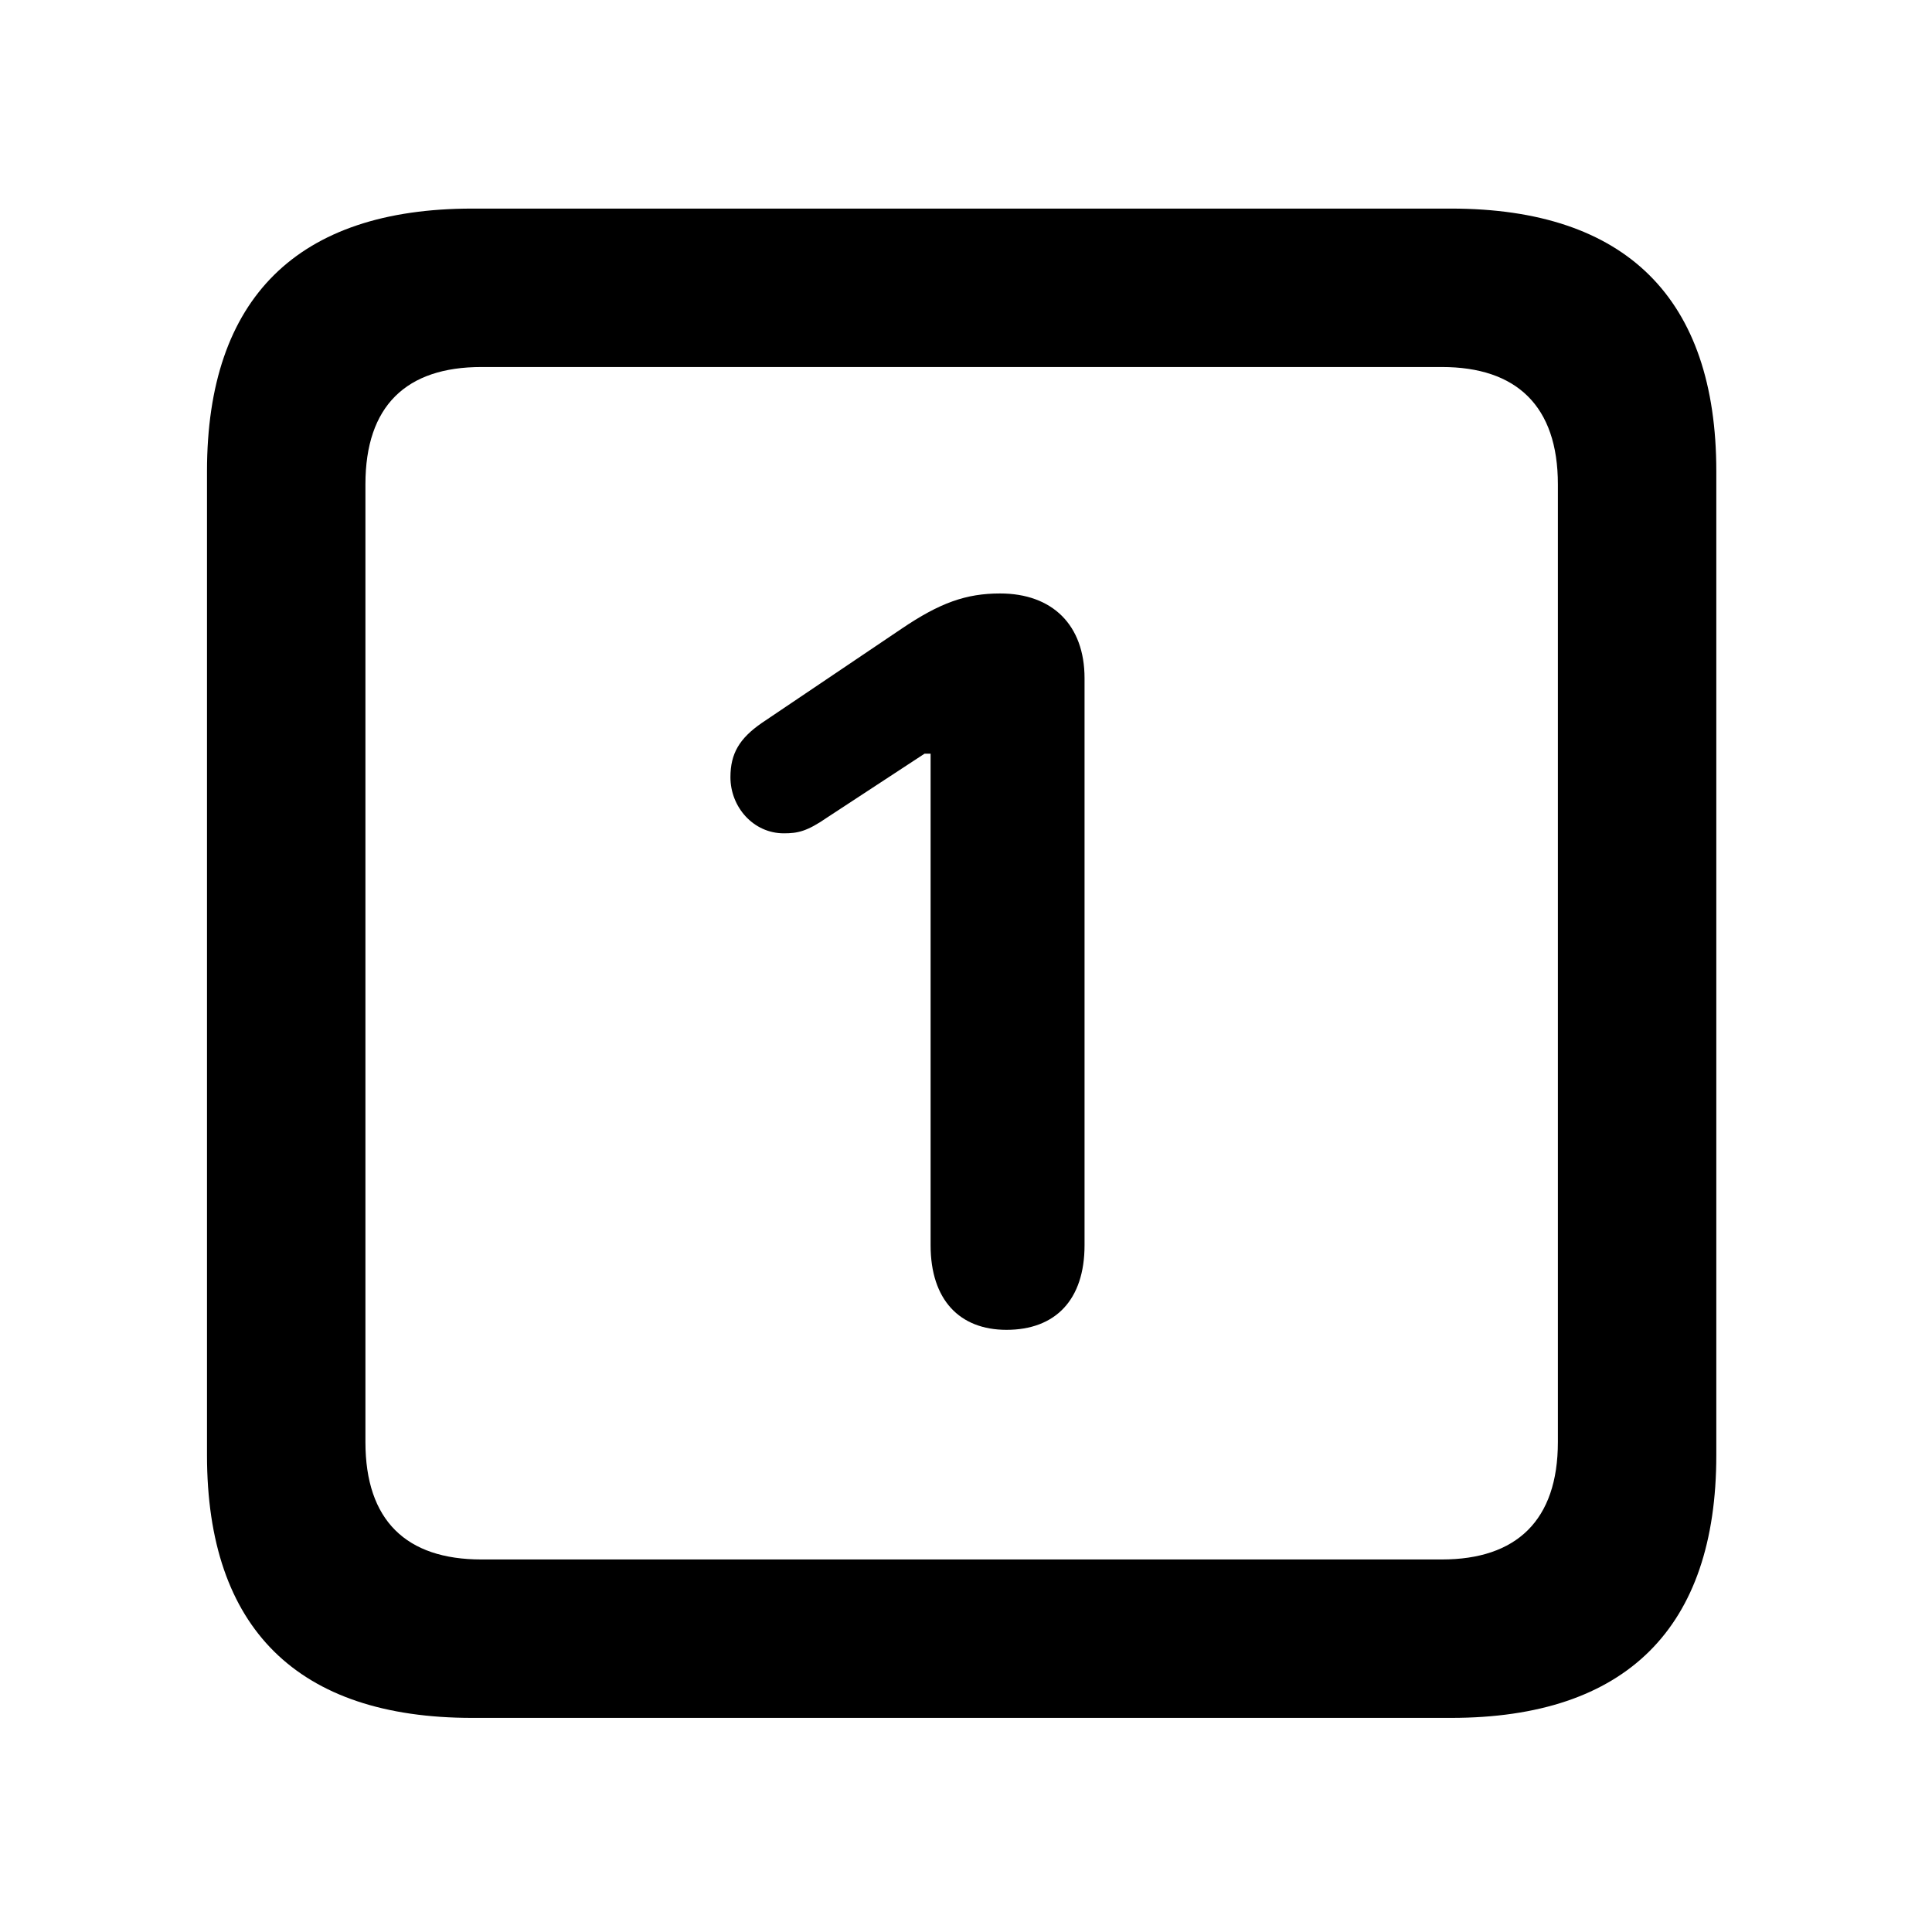 <svg width="28" height="28" viewBox="0 0 28 28" fill="none" xmlns="http://www.w3.org/2000/svg">
<path d="M6.844 24.897H21.029C23.569 24.897 24.874 23.592 24.874 21.091V6.829C24.874 4.327 23.569 3.023 21.029 3.023H6.844C4.315 3.023 3 4.317 3 6.829V21.091C3 23.602 4.315 24.897 6.844 24.897ZM6.977 22.601C5.888 22.601 5.296 22.037 5.296 20.898V7.02C5.296 5.881 5.888 5.319 6.977 5.319H20.896C21.976 5.319 22.578 5.881 22.578 7.02V20.898C22.578 22.037 21.976 22.601 20.896 22.601H6.977Z" fill="black"/>
<path d="M14.587 19.273C15.296 19.273 15.718 18.838 15.718 18.047V9.829C15.718 9.058 15.251 8.601 14.494 8.601C14 8.601 13.62 8.737 13.065 9.113L11.034 10.482C10.721 10.701 10.586 10.916 10.586 11.264C10.586 11.697 10.919 12.077 11.359 12.077C11.56 12.077 11.692 12.052 11.989 11.847L13.399 10.923H13.487V18.047C13.487 18.838 13.907 19.273 14.587 19.273Z" fill="black"/>
</svg>
